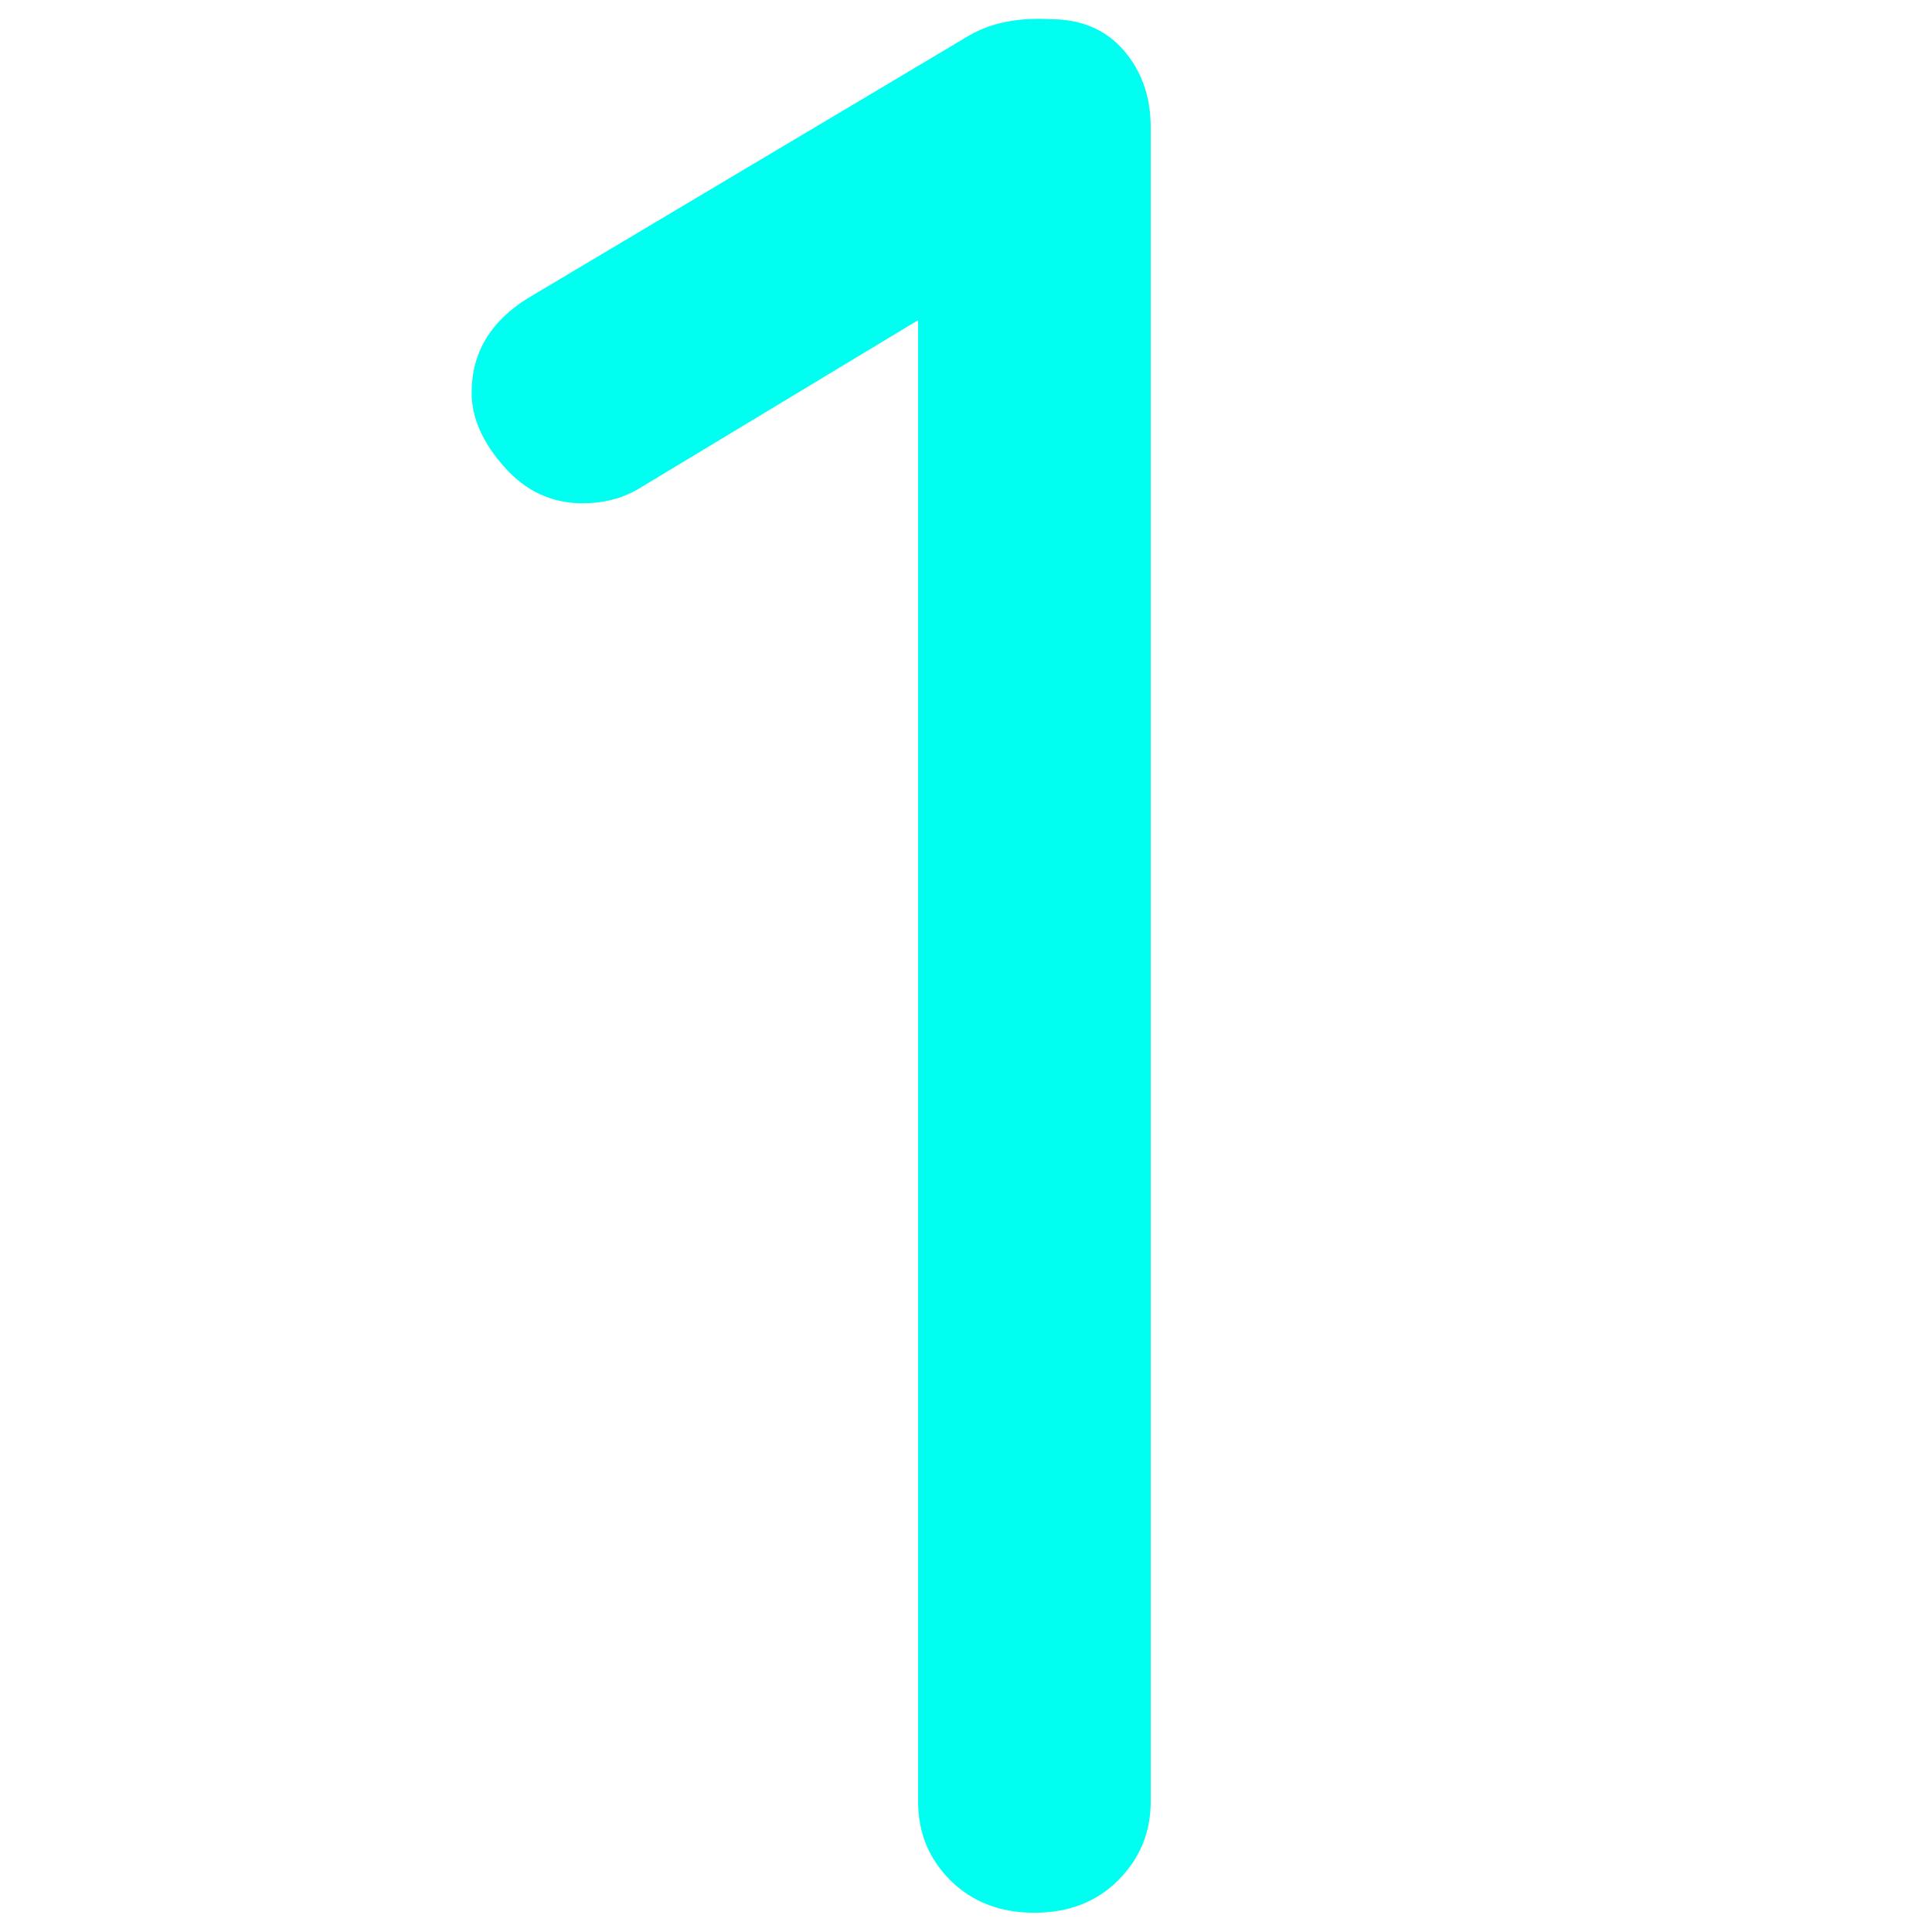 <?xml version="1.0" encoding="UTF-8" standalone="no"?>
<svg
   class="svg-snoweb svg-theme-light"
   x="0"
   y="0"
   width="512"
   height="512"
   viewBox="0 0 512 512"
   preserveAspectRatio="xMidYMid"
   version="1.1"
   id="svg4"
   xmlns="http://www.w3.org/2000/svg"
   xmlns:svg="http://www.w3.org/2000/svg">
  <defs
     id="defs1">
    <style
       id="style1">
        
            
            
            
        

        .svg-fill-primary {
            fill: #00FFF1;
        }

        .svg-fill-secondary {
            fill: #FFFFFF;
        }

        .svg-fill-tertiary {
            fill: #FFFFFF;
        }

        .svg-stroke-primary {
            stroke: #00FFF1;
        }

        .svg-stroke-secondary {
            stroke: #FFFFFF;
        }

        .svg-stroke-tertiary {
            stroke: #FFFFFF;
        }
    </style>
  </defs>
  <clipPath
     id="clip-path-202406-0510-3916-5820edbf-0da8-41c4-8ad7-1b386d769564">
    <rect
       x="0"
       y="95"
       width="100"
       height="5"
       id="rect1" />
  </clipPath>
  <g
     transform="matrix(0.6,0,0,0.6,20,20)"
     id="g4"
     style="display:none">
    <path
       d="m 57.31,23.416 v 53.85 c 0,0.99 -0.35,1.83 -1.05,2.53 -0.69,0.69 -1.59,1.04 -2.69,1.04 -1.11,0 -2,-0.35 -2.7,-1.04 -0.7,-0.7 -1.04,-1.54 -1.04,-2.53 v -47.65 l -9.05,5.46 c -0.52,0.29 -1.1,0.43 -1.74,0.43 -0.99,0 -1.83,-0.39 -2.52,-1.17 -0.7,-0.79 -1.05,-1.58 -1.05,-2.39 0,-1.28 0.61,-2.3 1.83,-3.05 l 14.18,-8.44 c 0.69,-0.4 1.56,-0.58 2.61,-0.52 0.98,0 1.77,0.33 2.35,1 0.58,0.67 0.87,1.49 0.87,2.48 z"
       class="svg-fill-primary"
       id="path3" />
  </g>
  <g
     id="layer2">
    <g
       transform="matrix(8.24,0,0,8.24,-167.289,-159.189)"
       id="g4-7">
      <path
         d="m 57.31,23.416 v 53.85 c 0,0.99 -0.35,1.83 -1.05,2.53 -0.69,0.69 -1.59,1.04 -2.69,1.04 -1.11,0 -2,-0.35 -2.7,-1.04 -0.7,-0.7 -1.04,-1.54 -1.04,-2.53 v -47.65 l -9.05,5.46 c -0.52,0.29 -1.1,0.43 -1.74,0.43 -0.99,0 -1.83,-0.39 -2.52,-1.17 -0.7,-0.79 -1.05,-1.58 -1.05,-2.39 0,-1.28 0.61,-2.3 1.83,-3.05 l 14.18,-8.44 c 0.69,-0.4 1.56,-0.58 2.61,-0.52 0.98,0 1.77,0.33 2.35,1 0.58,0.67 0.87,1.49 0.87,2.48 z"
         class="svg-fill-primary"
         id="path3-4"
         style="fill:#00fff1" />
    </g>
  </g>
</svg>
